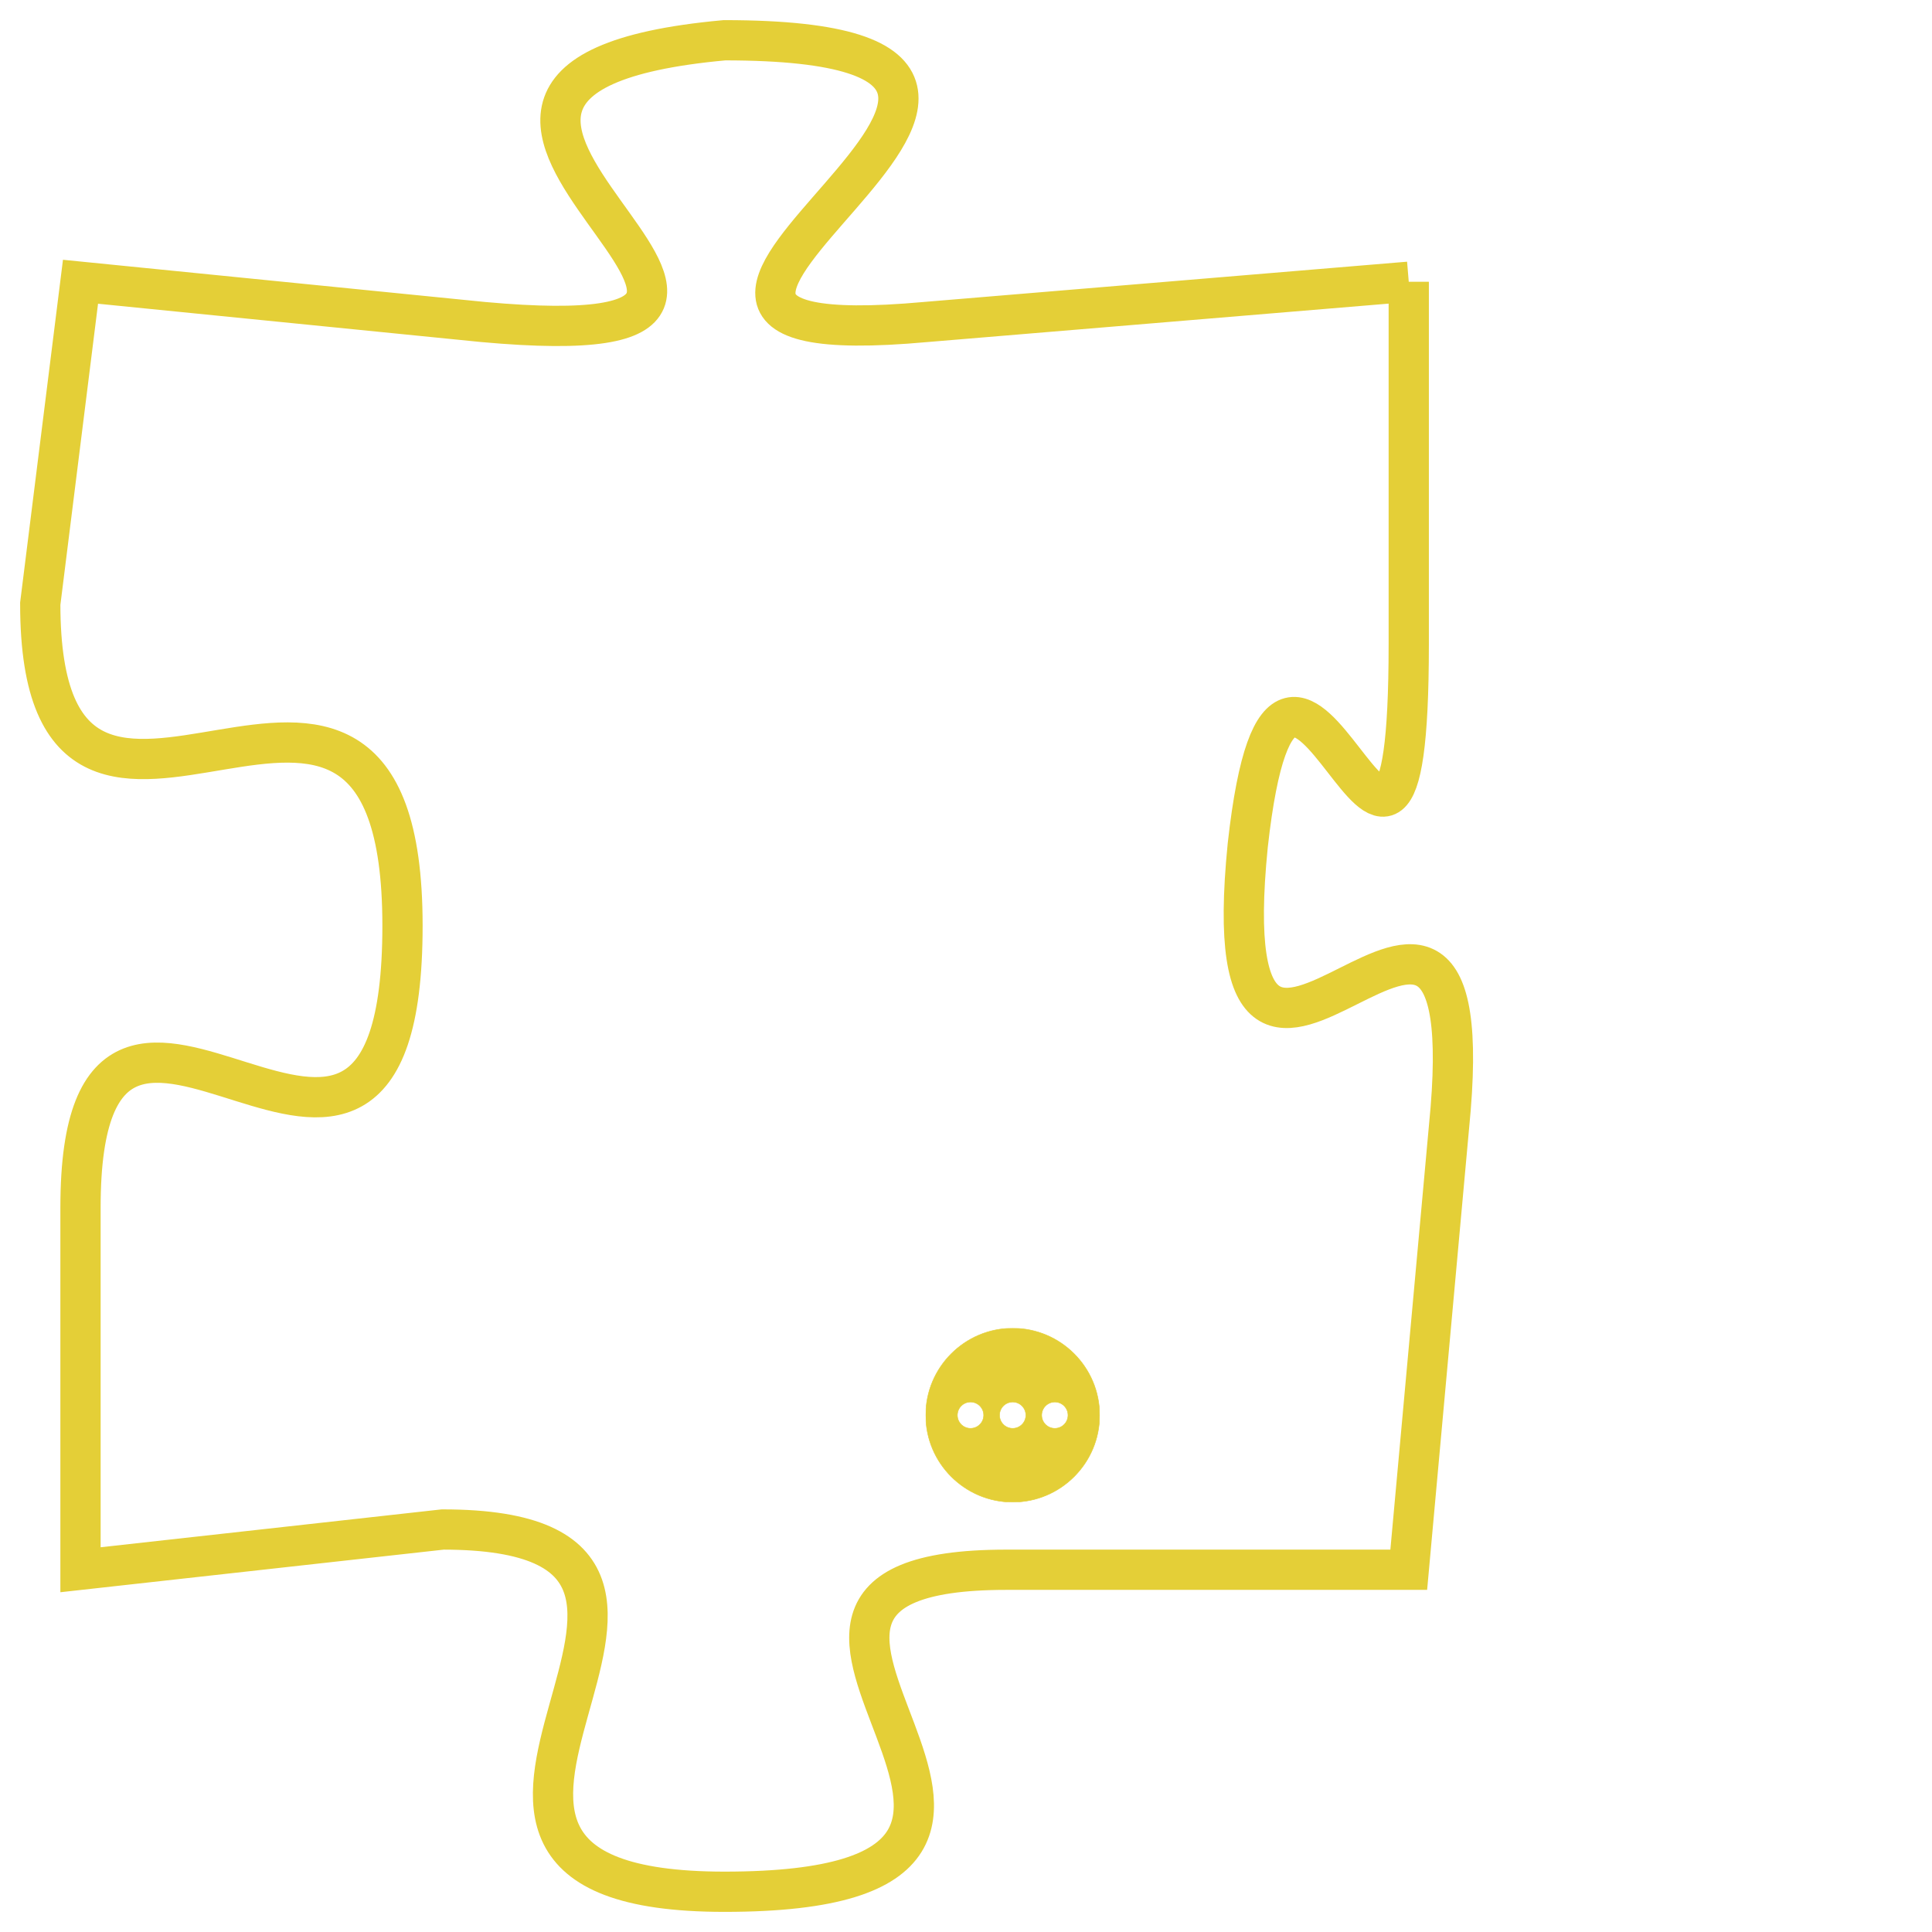 <svg version="1.1" xmlns="http://www.w3.org/2000/svg" xmlns:xlink="http://www.w3.org/1999/xlink" fill="transparent" x="0" y="0" width="350" height="350" preserveAspectRatio="xMinYMin slice"><style type="text/css">.links{fill:transparent;stroke: #E4CF37;}.links:hover{fill:#63D272; opacity:0.4;}</style><defs><g id="allt"><path id="t960" d="M1683,224 L1671,225 C1660,226 1678,218 1666,218 C1655,219 1671,226 1660,225 L1650,224 1650,224 L1649,232 C1649,241 1658,230 1658,240 C1658,250 1650,238 1650,247 L1650,256 1650,256 L1659,255 C1668,255 1656,264 1666,264 C1677,264 1664,256 1673,256 L1683,256 1683,256 L1684,245 C1685,235 1678,248 1679,238 C1680,229 1683,243 1683,233 L1683,224"/></g><clipPath id="c" clipRule="evenodd" fill="transparent"><use href="#t960"/></clipPath></defs><svg viewBox="1648 217 38 48" preserveAspectRatio="xMinYMin meet"><svg width="4380" height="2430"><g><image crossorigin="anonymous" x="0" y="0" href="https://nftpuzzle.license-token.com/assets/completepuzzle.svg" width="100%" height="100%" /><g class="links"><use href="#t960"/></g></g></svg><svg x="1671" y="250" height="9%" width="9%" viewBox="0 0 330 330"><g><a xlink:href="https://nftpuzzle.license-token.com/" class="links"><title>See the most innovative NFT based token software licensing project</title><path fill="#E4CF37" id="more" d="M165,0C74.019,0,0,74.019,0,165s74.019,165,165,165s165-74.019,165-165S255.981,0,165,0z M85,190 c-13.785,0-25-11.215-25-25s11.215-25,25-25s25,11.215,25,25S98.785,190,85,190z M165,190c-13.785,0-25-11.215-25-25 s11.215-25,25-25s25,11.215,25,25S178.785,190,165,190z M245,190c-13.785,0-25-11.215-25-25s11.215-25,25-25 c13.785,0,25,11.215,25,25S258.785,190,245,190z"></path></a></g></svg></svg></svg>